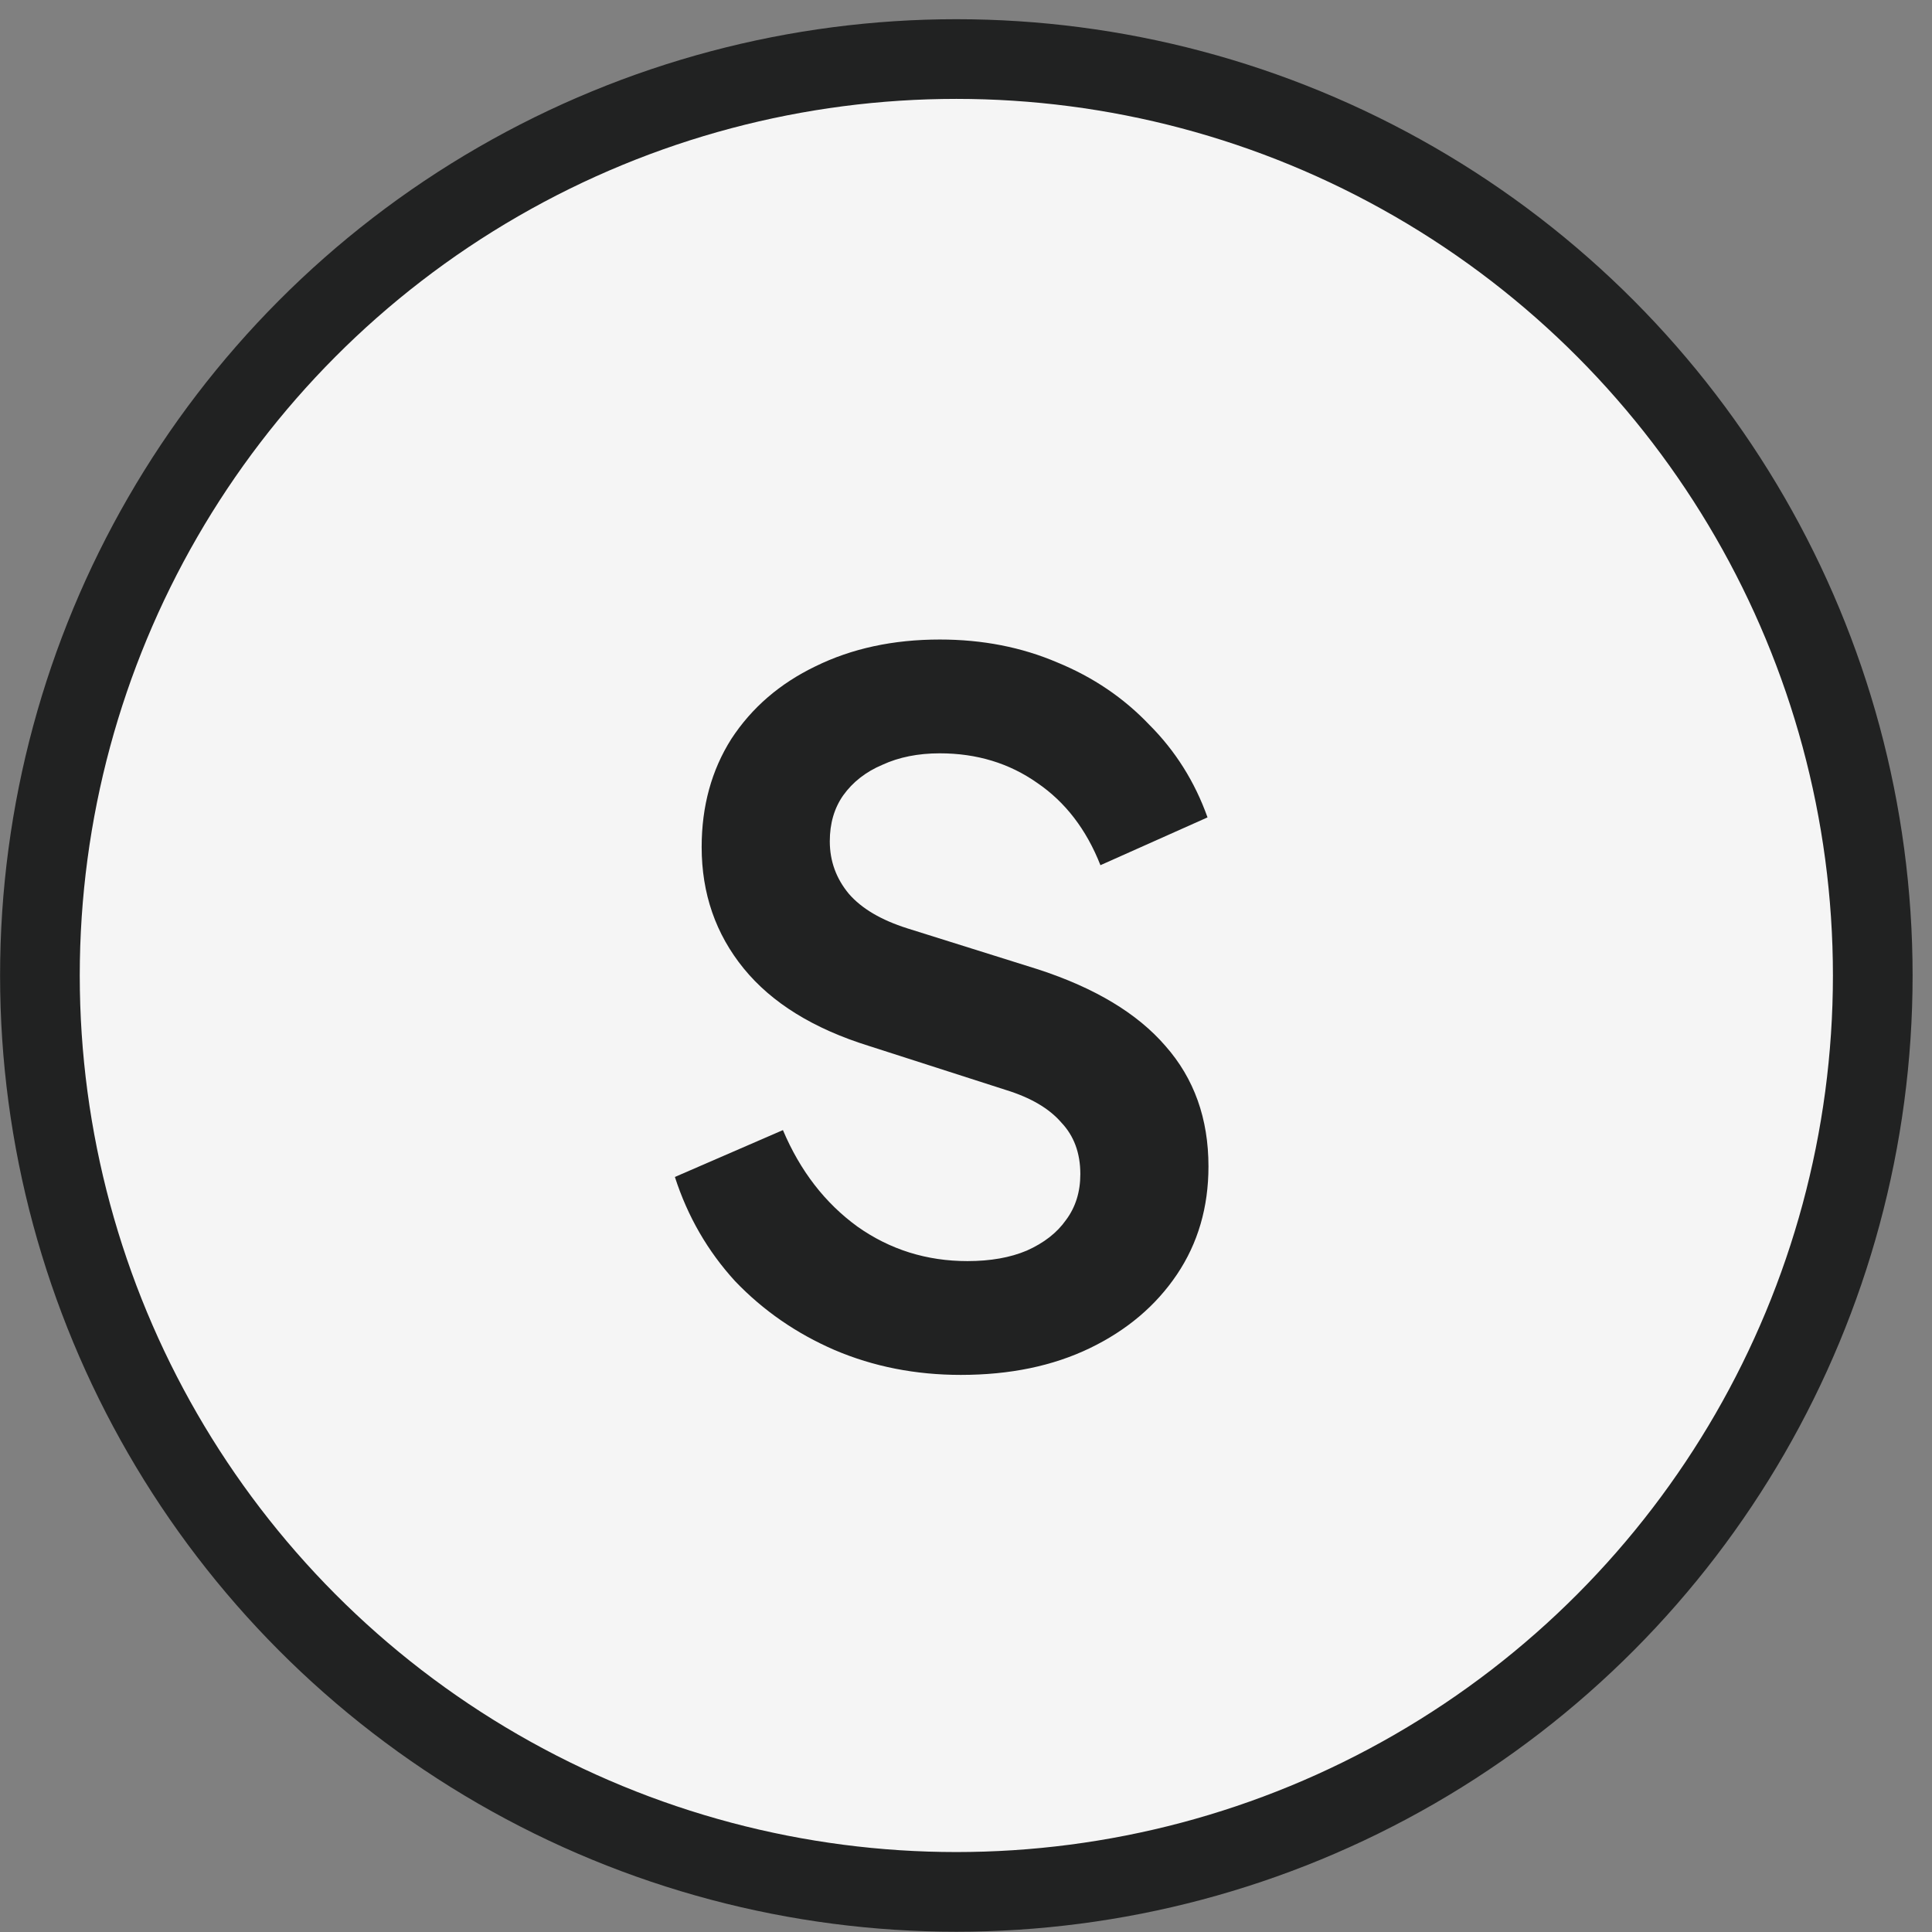 <svg width="62" height="62" viewBox="0 0 62 62" fill="none" xmlns="http://www.w3.org/2000/svg">
<rect x="0" y="0" width="62" height="62" fill="#808080" stroke="none"/>
<circle cx="30.69" cy="31.304" r="29.409" fill="#F5F5F5" stroke="#212222" stroke-width="2.557"/>
<path d="M30.833 44.122C29.381 44.122 28.03 43.856 26.783 43.324C25.555 42.792 24.491 42.056 23.591 41.115C22.711 40.153 22.067 39.038 21.658 37.77L25.125 36.266C25.678 37.575 26.476 38.608 27.519 39.365C28.562 40.102 29.739 40.47 31.048 40.47C31.785 40.47 32.419 40.358 32.951 40.133C33.503 39.887 33.922 39.56 34.209 39.151C34.516 38.741 34.669 38.25 34.669 37.678C34.669 37.002 34.465 36.45 34.056 36.02C33.667 35.57 33.074 35.223 32.276 34.977L27.887 33.566C26.107 33.013 24.767 32.184 23.867 31.08C22.967 29.975 22.517 28.676 22.517 27.183C22.517 25.873 22.834 24.717 23.468 23.715C24.123 22.712 25.023 21.935 26.169 21.383C27.335 20.81 28.665 20.523 30.158 20.523C31.529 20.523 32.787 20.769 33.933 21.26C35.078 21.73 36.06 22.395 36.879 23.255C37.718 24.093 38.342 25.085 38.751 26.231L35.314 27.765C34.864 26.62 34.188 25.74 33.288 25.126C32.388 24.492 31.345 24.175 30.158 24.175C29.463 24.175 28.849 24.298 28.317 24.543C27.785 24.768 27.366 25.096 27.059 25.525C26.772 25.934 26.629 26.425 26.629 26.998C26.629 27.633 26.834 28.195 27.243 28.686C27.652 29.157 28.276 29.525 29.115 29.791L33.319 31.11C35.14 31.704 36.5 32.522 37.4 33.566C38.321 34.609 38.781 35.898 38.781 37.432C38.781 38.741 38.444 39.897 37.769 40.9C37.094 41.902 36.163 42.69 34.976 43.263C33.789 43.836 32.409 44.122 30.833 44.122Z" fill="#212222"/>
</svg>
